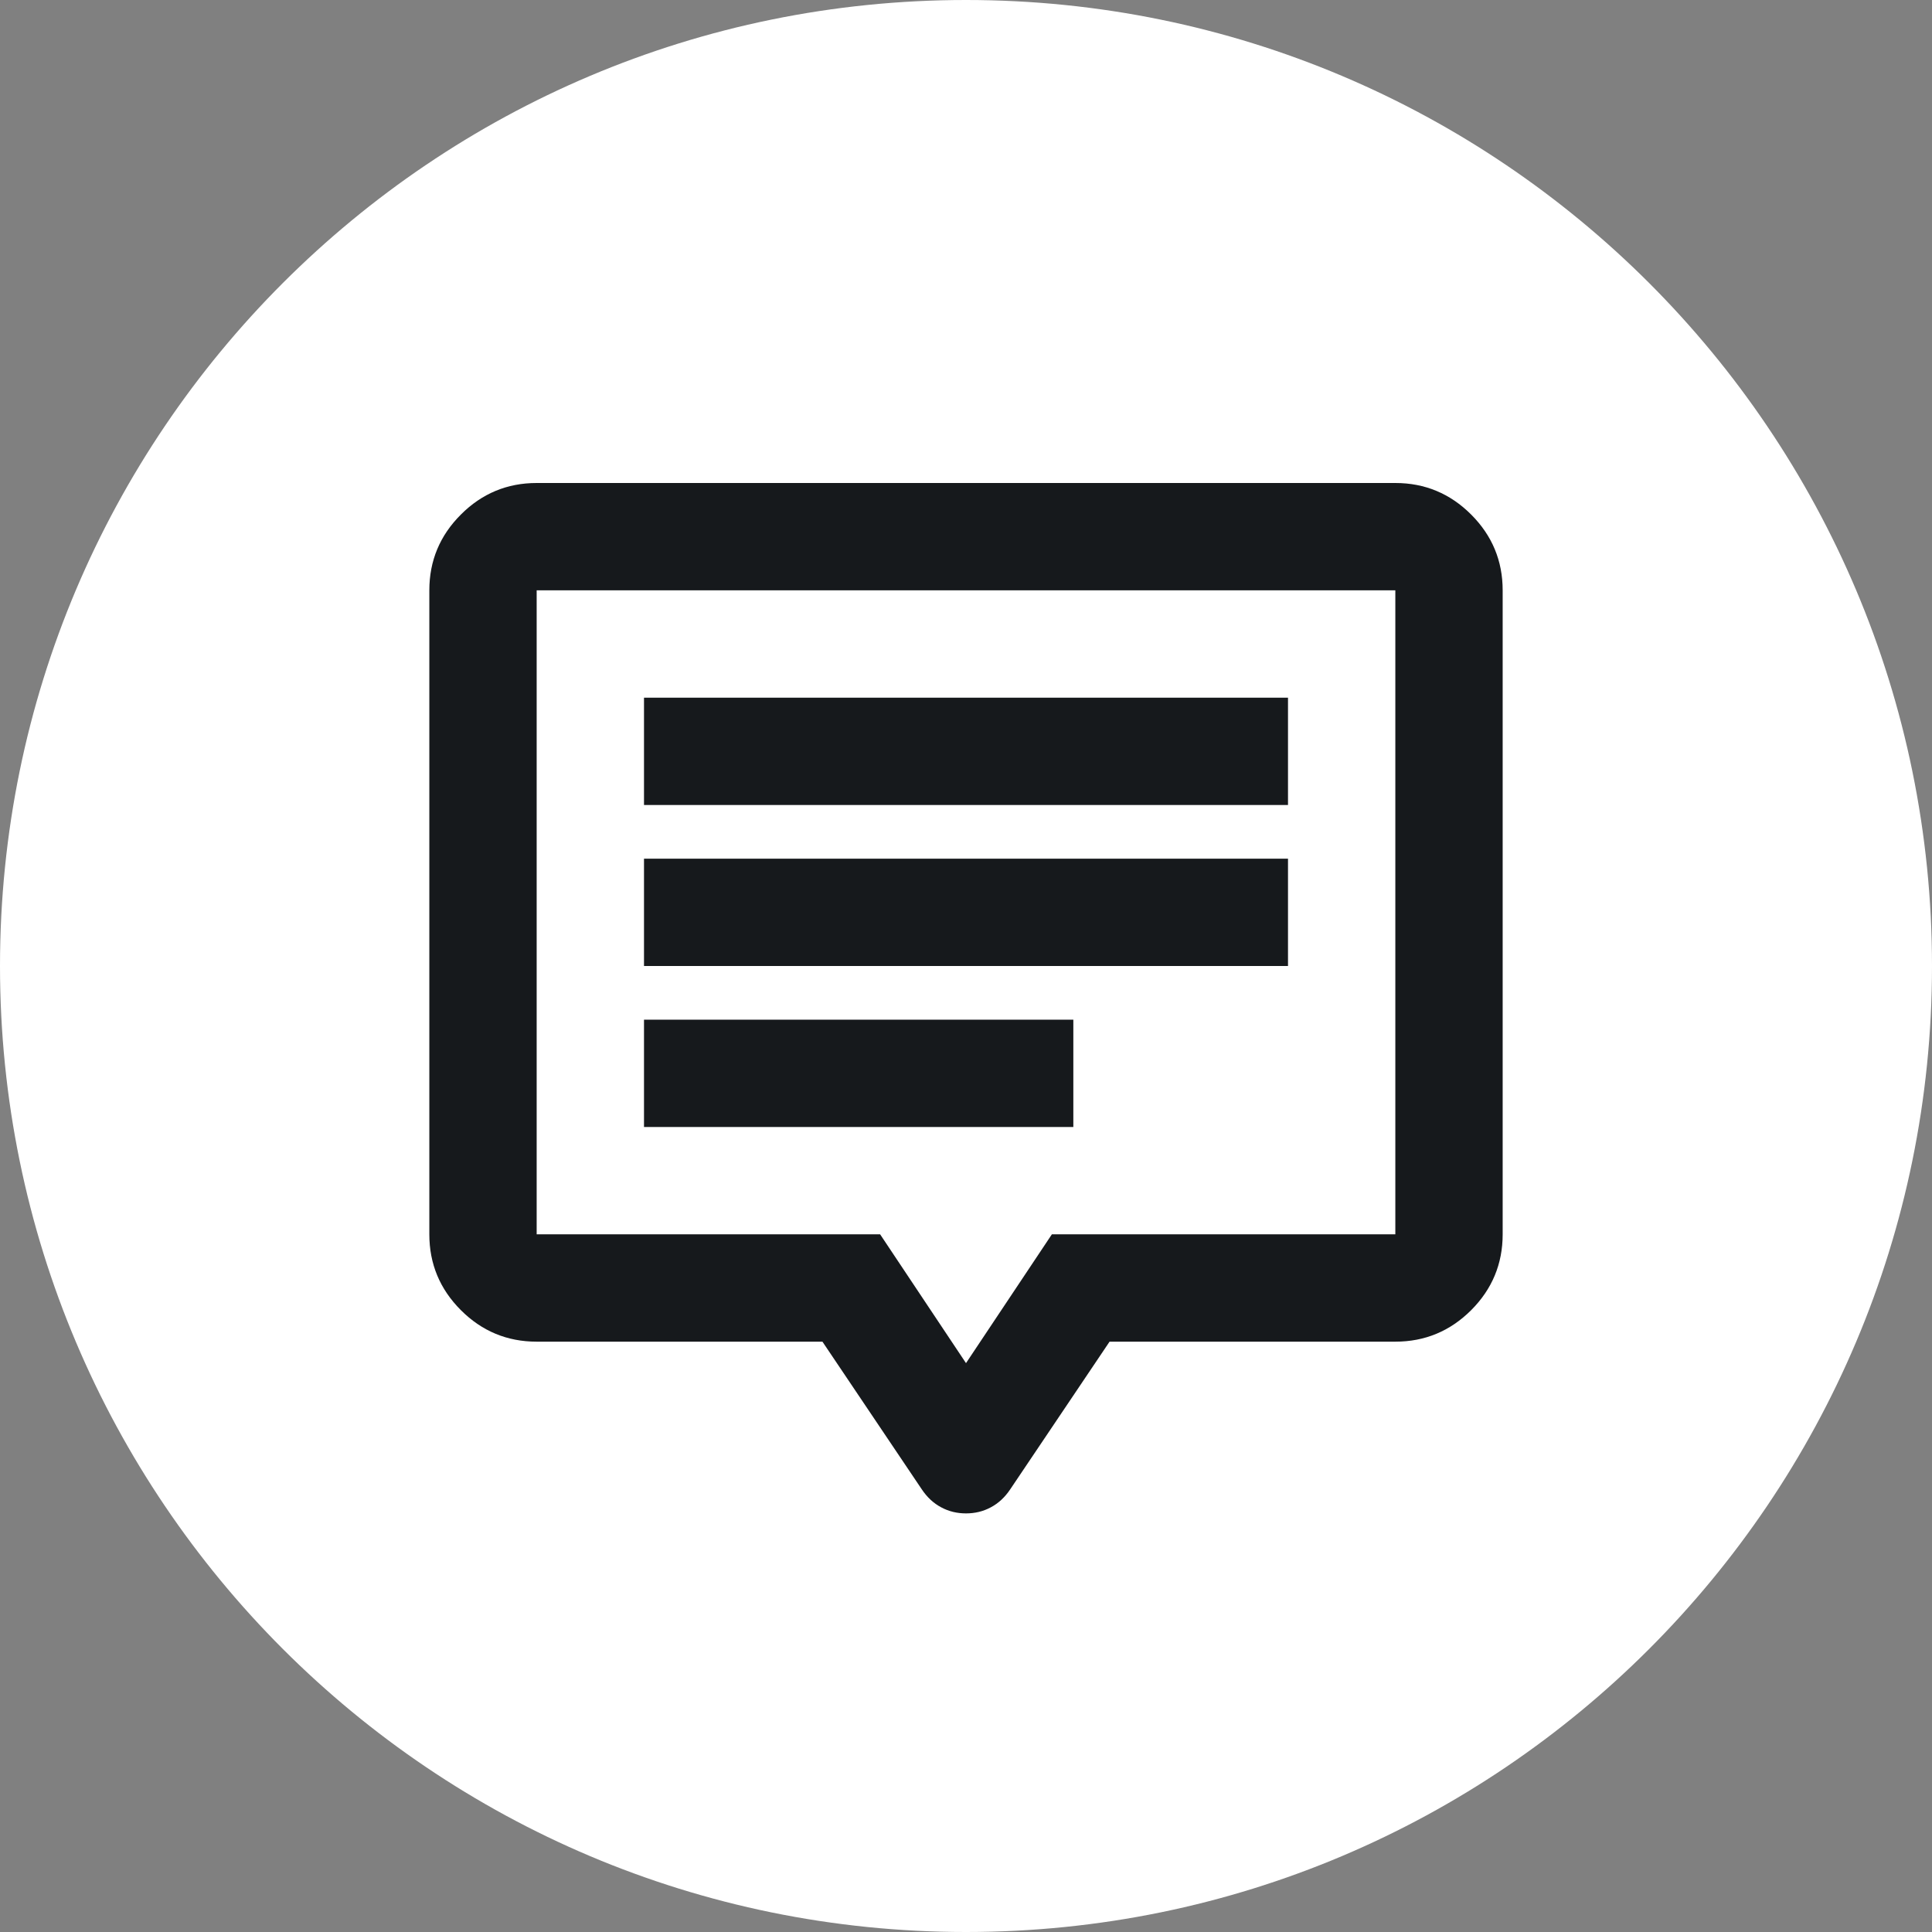 <svg width="36" height="36" viewBox="0 0 36 36" fill="none" xmlns="http://www.w3.org/2000/svg">
<rect x="0" y="0" width="36" height="36" fill="#808080" stroke="none"/>
<path d="M0 18C0 8.059 8.059 0 18 0C27.941 0 36 8.059 36 18C36 27.941 27.941 36 18 36C8.059 36 0 27.941 0 18Z" fill="white"/>
<mask id="mask0_5624_1064" style="mask-type:alpha" maskUnits="userSpaceOnUse" x="6" y="6" width="24" height="24">
<rect x="6" y="6" width="24" height="24" fill="#D9D9D9"/>
</mask>
<g mask="url(#mask0_5624_1064)">
<path d="M12 21H20V19H12V21ZM12 18H24V16H12V18ZM12 15H24V13H12V15ZM10 25C9.45 25 8.979 24.804 8.588 24.413C8.196 24.021 8 23.55 8 23V11C8 10.45 8.196 9.979 8.588 9.588C8.979 9.196 9.45 9 10 9H26C26.55 9 27.021 9.196 27.413 9.588C27.804 9.979 28 10.45 28 11V23C28 23.55 27.804 24.021 27.413 24.413C27.021 24.804 26.55 25 26 25H20.675L18.825 27.75C18.725 27.9 18.604 28.012 18.462 28.087C18.321 28.163 18.167 28.2 18 28.2C17.833 28.2 17.679 28.163 17.538 28.087C17.396 28.012 17.275 27.9 17.175 27.75L15.325 25H10ZM18 25.4L19.6 23H26V11H10V23H16.4L18 25.4Z" fill="#16191C"/>
</g>
</svg>
